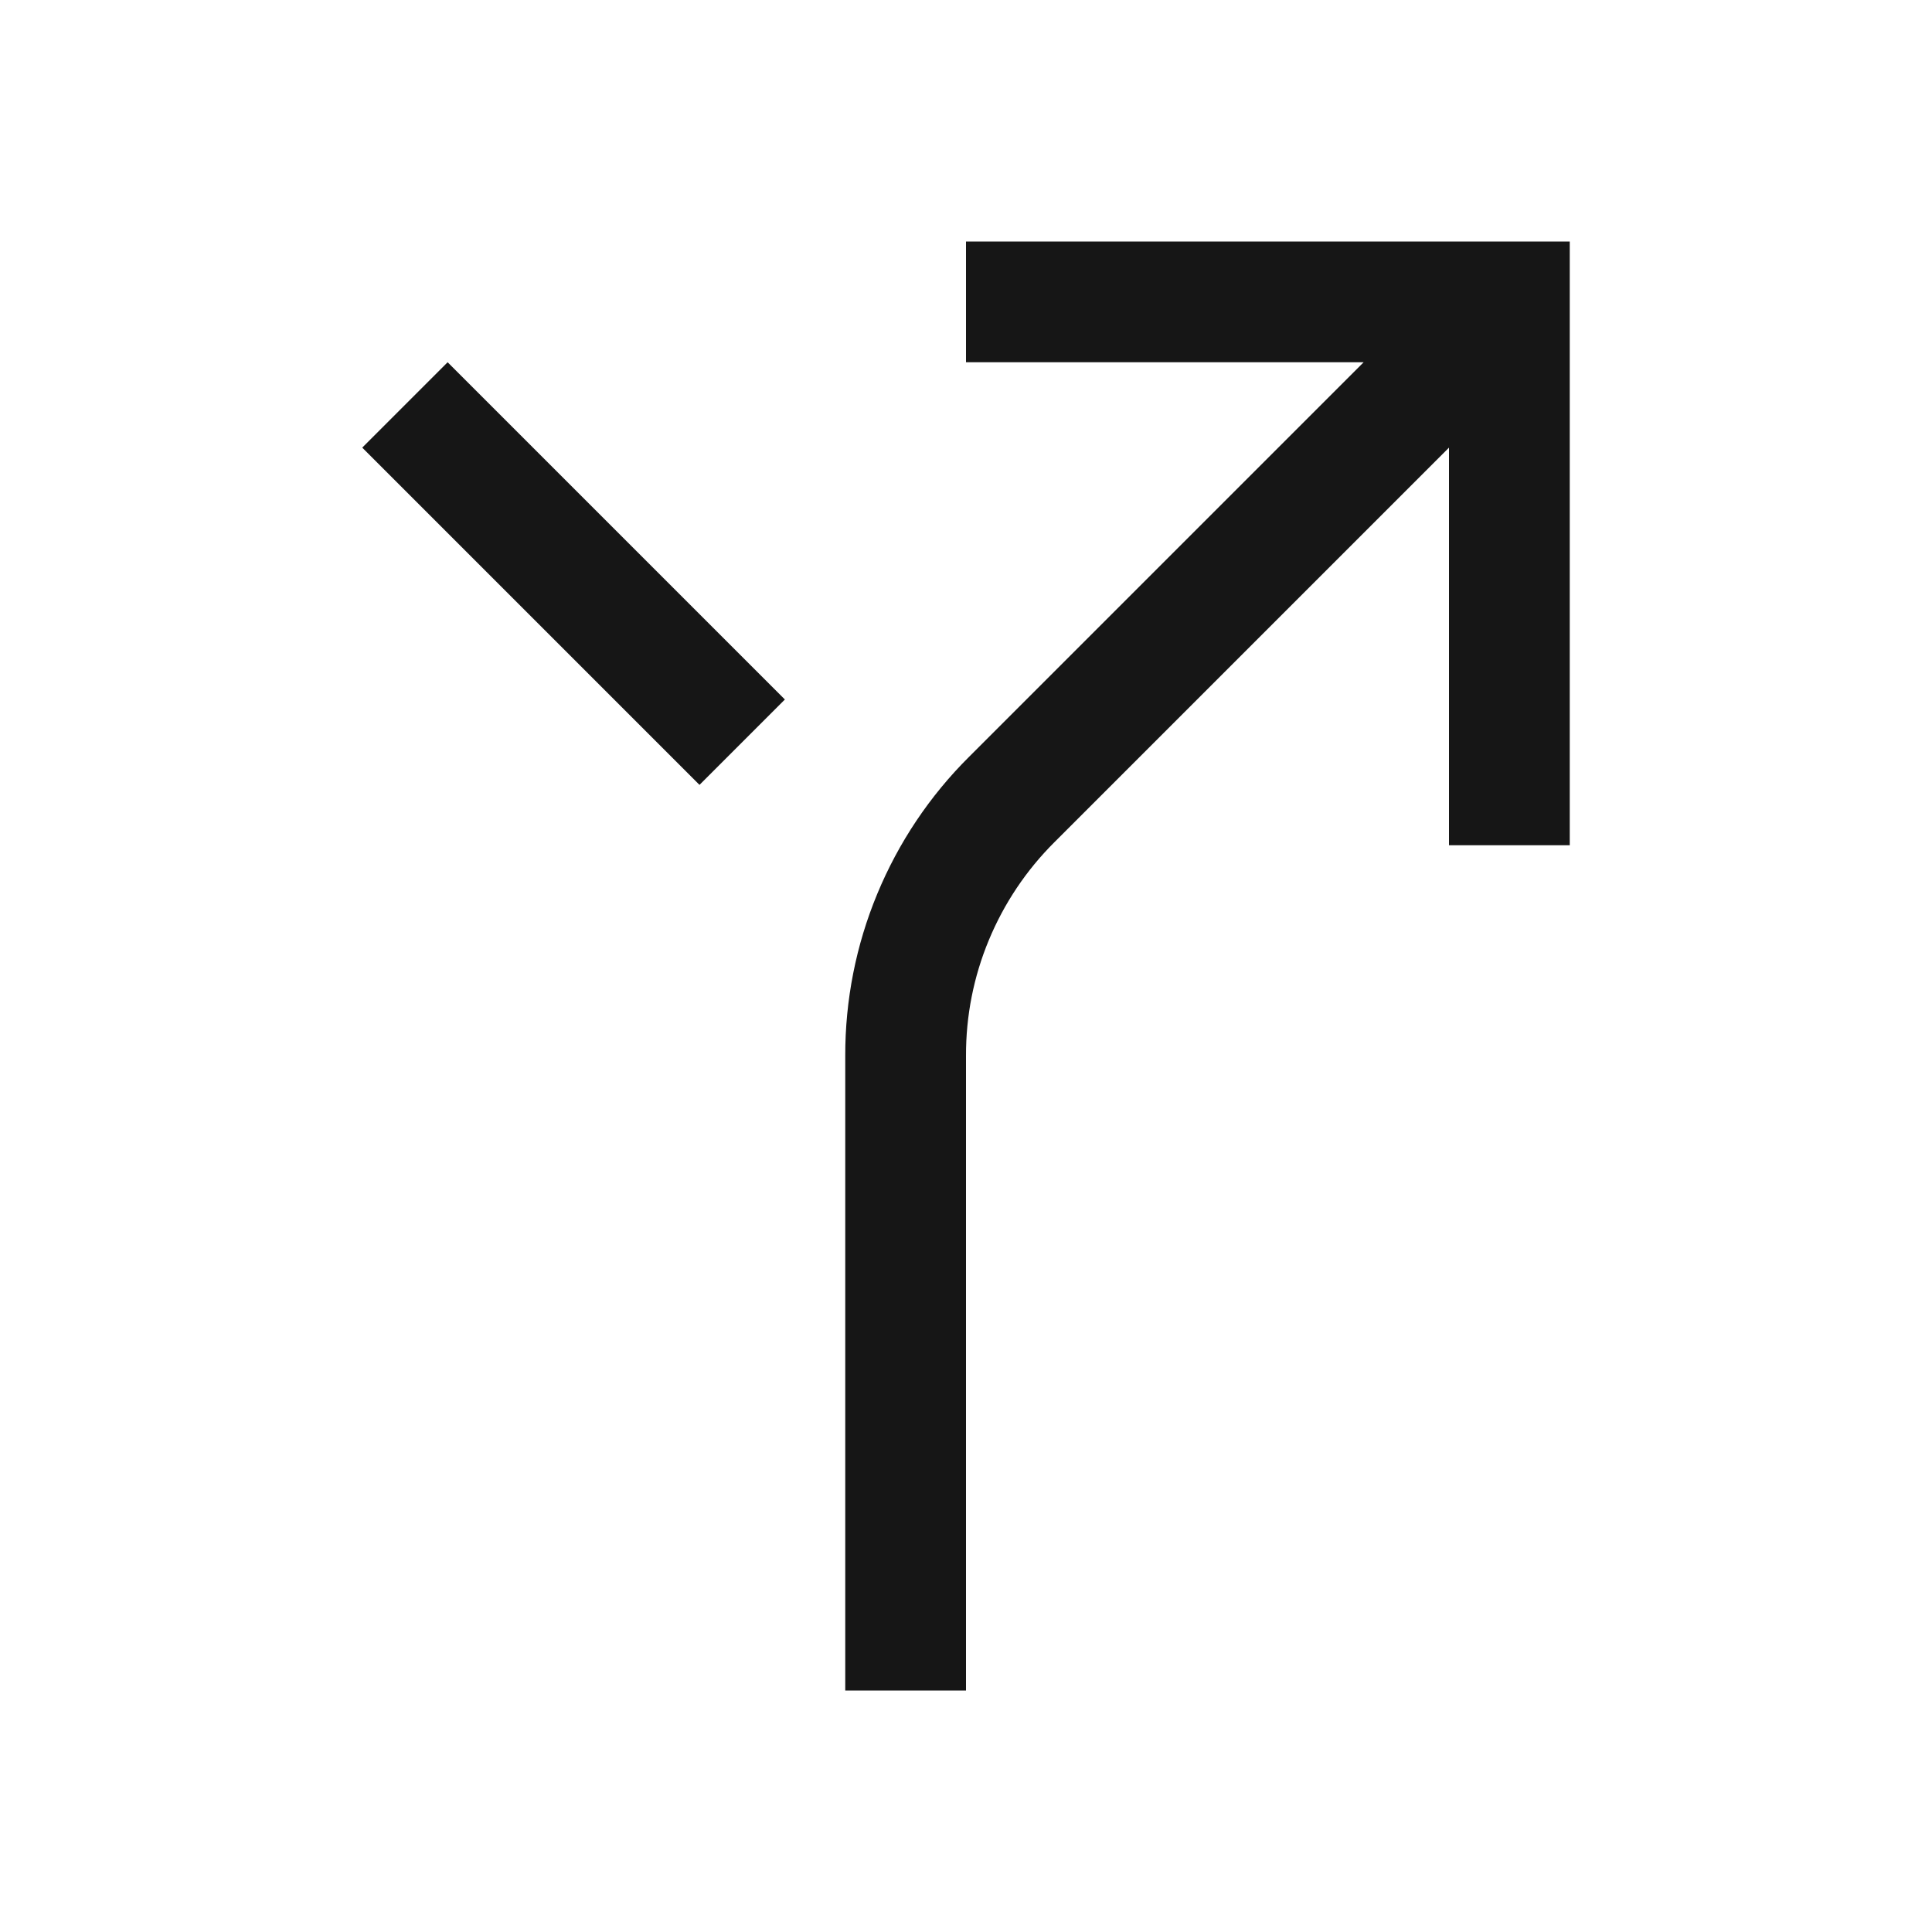 <svg width="16" height="16" viewBox="0 0 16 16" fill="none" xmlns="http://www.w3.org/2000/svg">
<path d="M8 2V3H11.293L8.025 6.268C7.699 6.592 7.441 6.978 7.265 7.403C7.089 7.827 6.999 8.283 7 8.743V14H8V8.743C7.999 8.414 8.063 8.089 8.189 7.786C8.315 7.482 8.499 7.207 8.732 6.975L12 3.707V7H13V2H8Z" fill="#161616"/>
<path d="M3.707 3L3 3.707L5.793 6.5L6.5 5.793L3.707 3Z" fill="#161616"/>
</svg>
